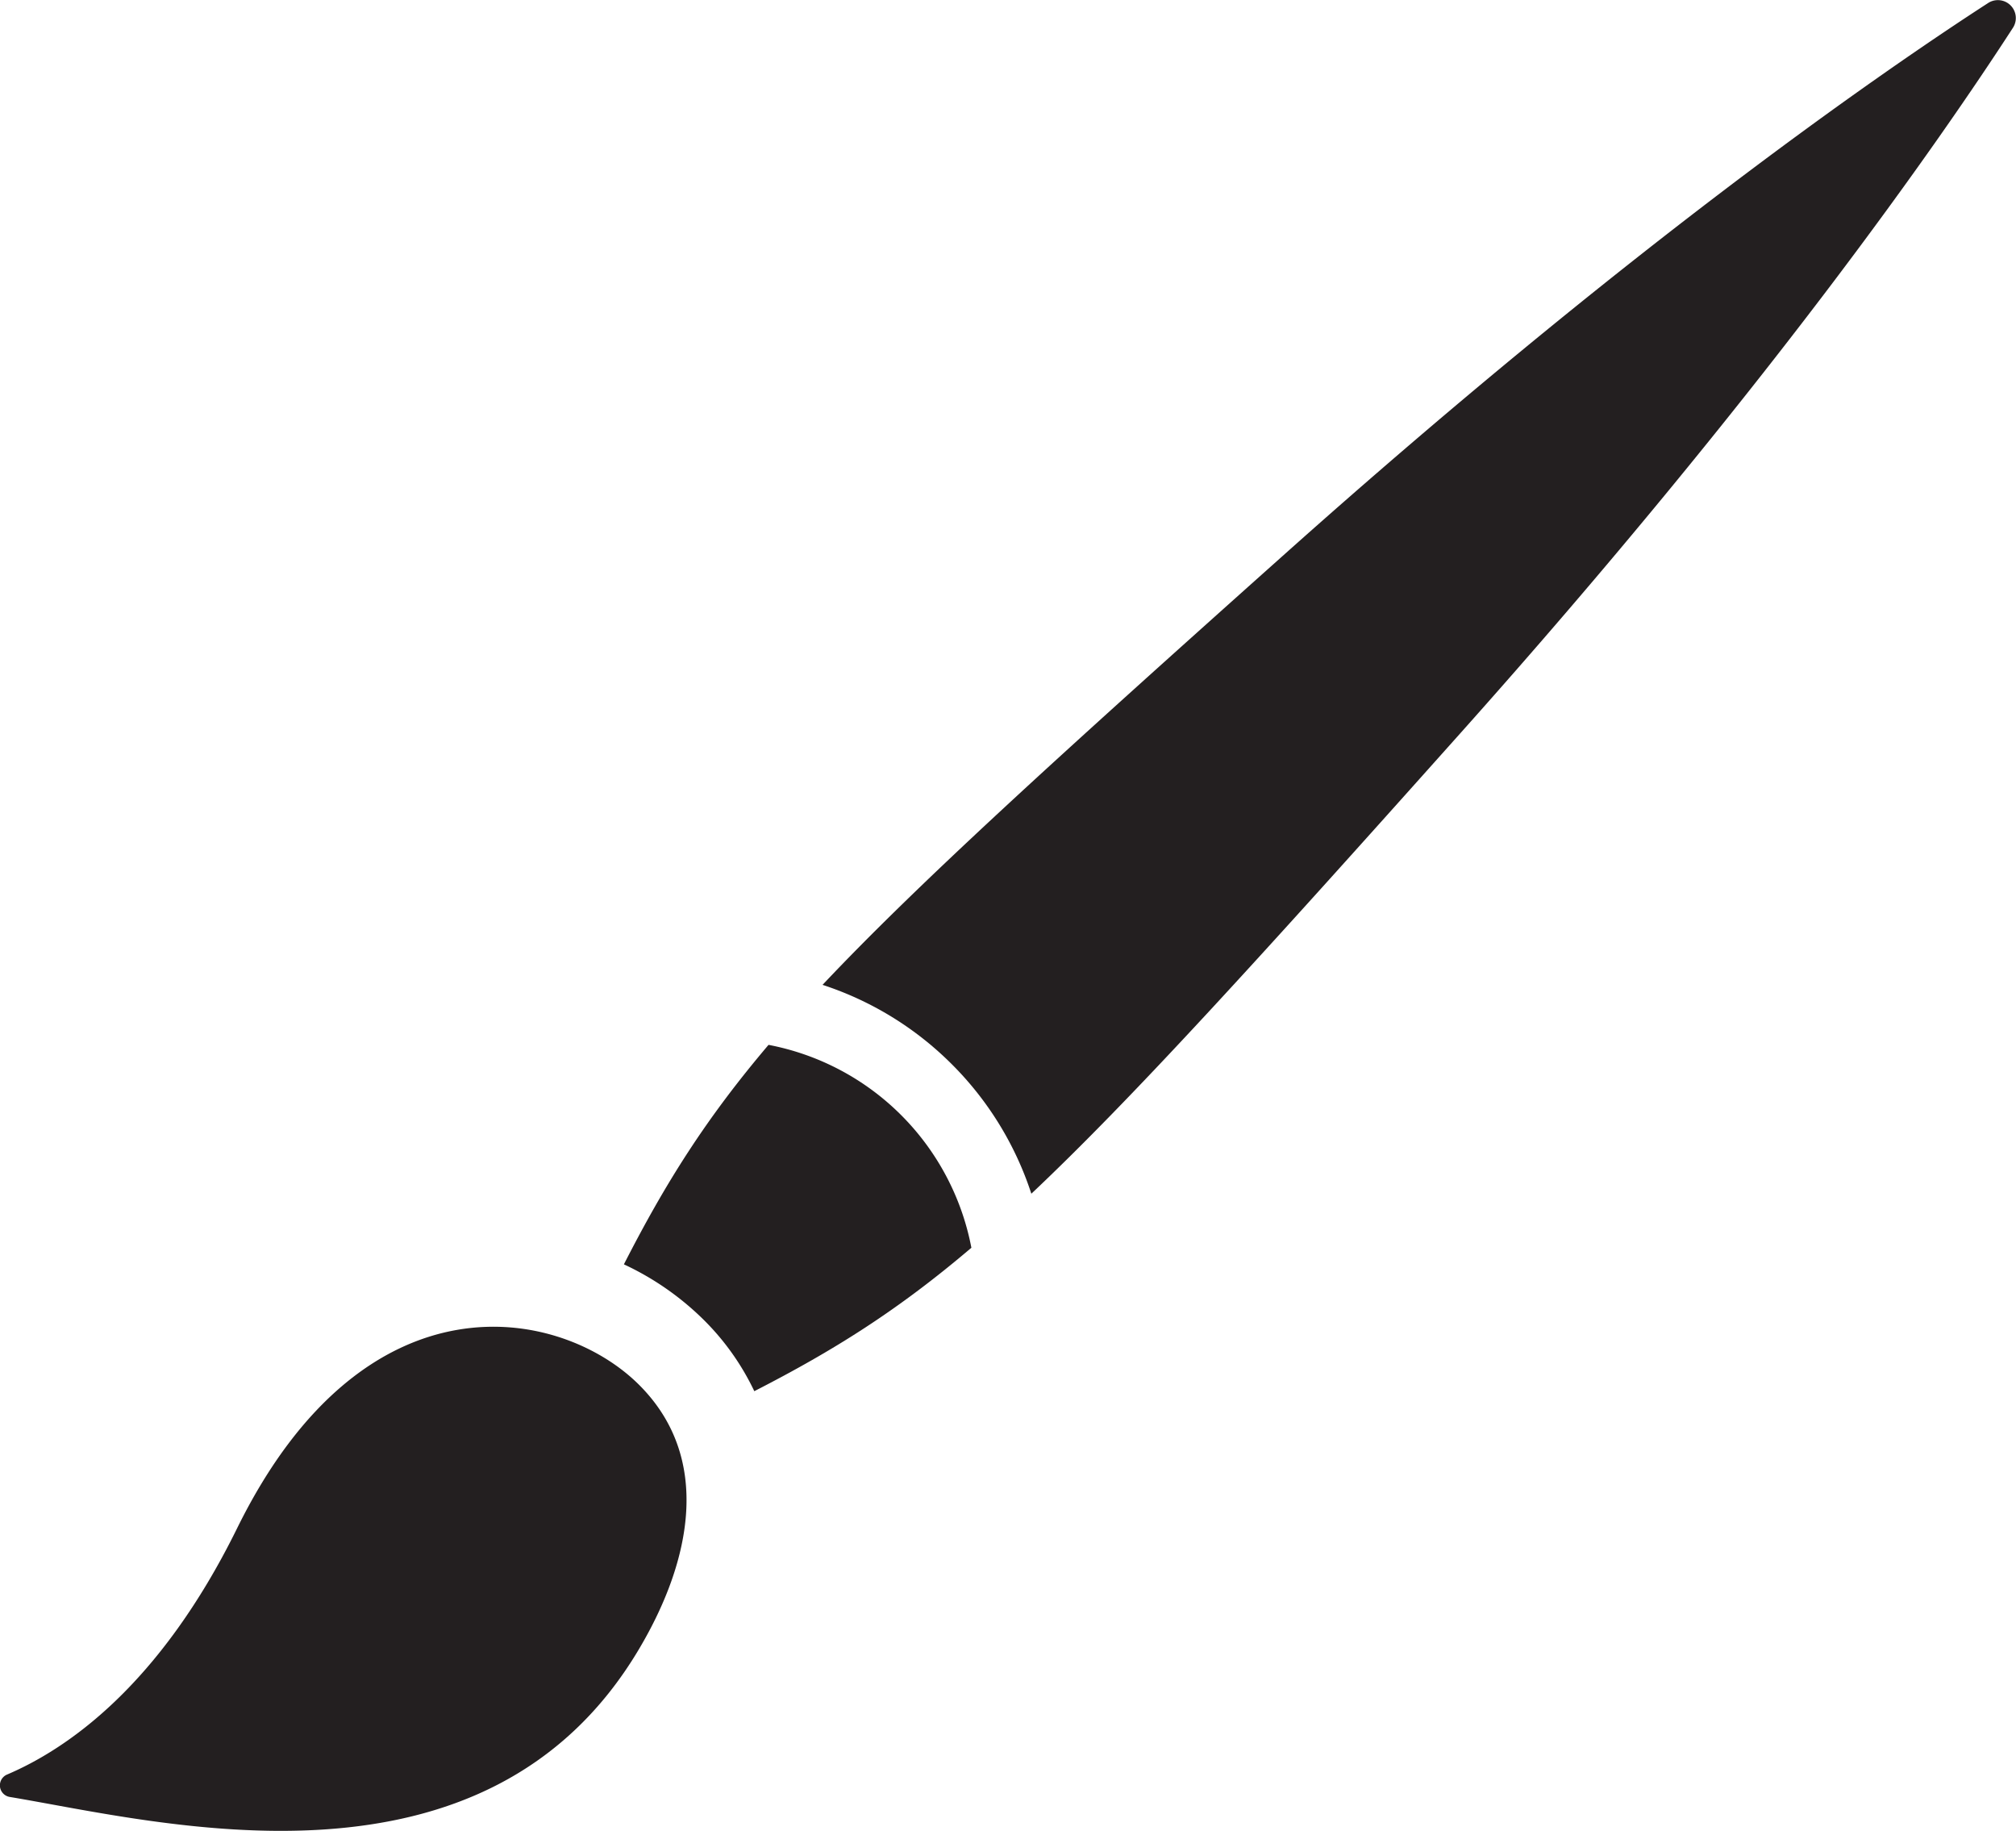 <svg id="Layer_1" data-name="Layer 1" xmlns="http://www.w3.org/2000/svg" viewBox="0 0 710.82 645.37"><defs><style>.cls-1{fill:#231f20;}</style></defs><path class="cls-1" d="M366,755.65c18.54-31.25,25.69-67.34,0-93-27.43-27.43-96.62-41.15-141.77,50.53-27.57,56-60.44,78-81.12,86.81a4.14,4.14,0,0,0,.94,7.89C197.46,816.77,311.86,847,366,755.65Z" transform="translate(-140.63 -174.46)"/><path class="cls-1" d="M476.27,549.64a114.69,114.69,0,0,1,28,45.6c35.26-33.25,79.52-82,151.1-162.13,108.1-121,169.36-209.3,195-248.85a6.32,6.32,0,0,0-8.74-8.74c-39.55,25.61-127.81,86.88-248.85,195-80.16,71.58-128.88,115.85-162.13,151.1A114.82,114.82,0,0,1,476.27,549.64Z" transform="translate(-140.63 -174.46)"/><path class="cls-1" d="M388.85,639.8a89.32,89.32,0,0,1,17.74,25.05c28.39-14.53,50.84-28.7,76.54-50.56a90,90,0,0,0-71.52-71.52c-22.07,26-36.3,48.59-51,77.37A100.1,100.1,0,0,1,388.85,639.8Z" transform="translate(-140.63 -174.46)"/></svg>